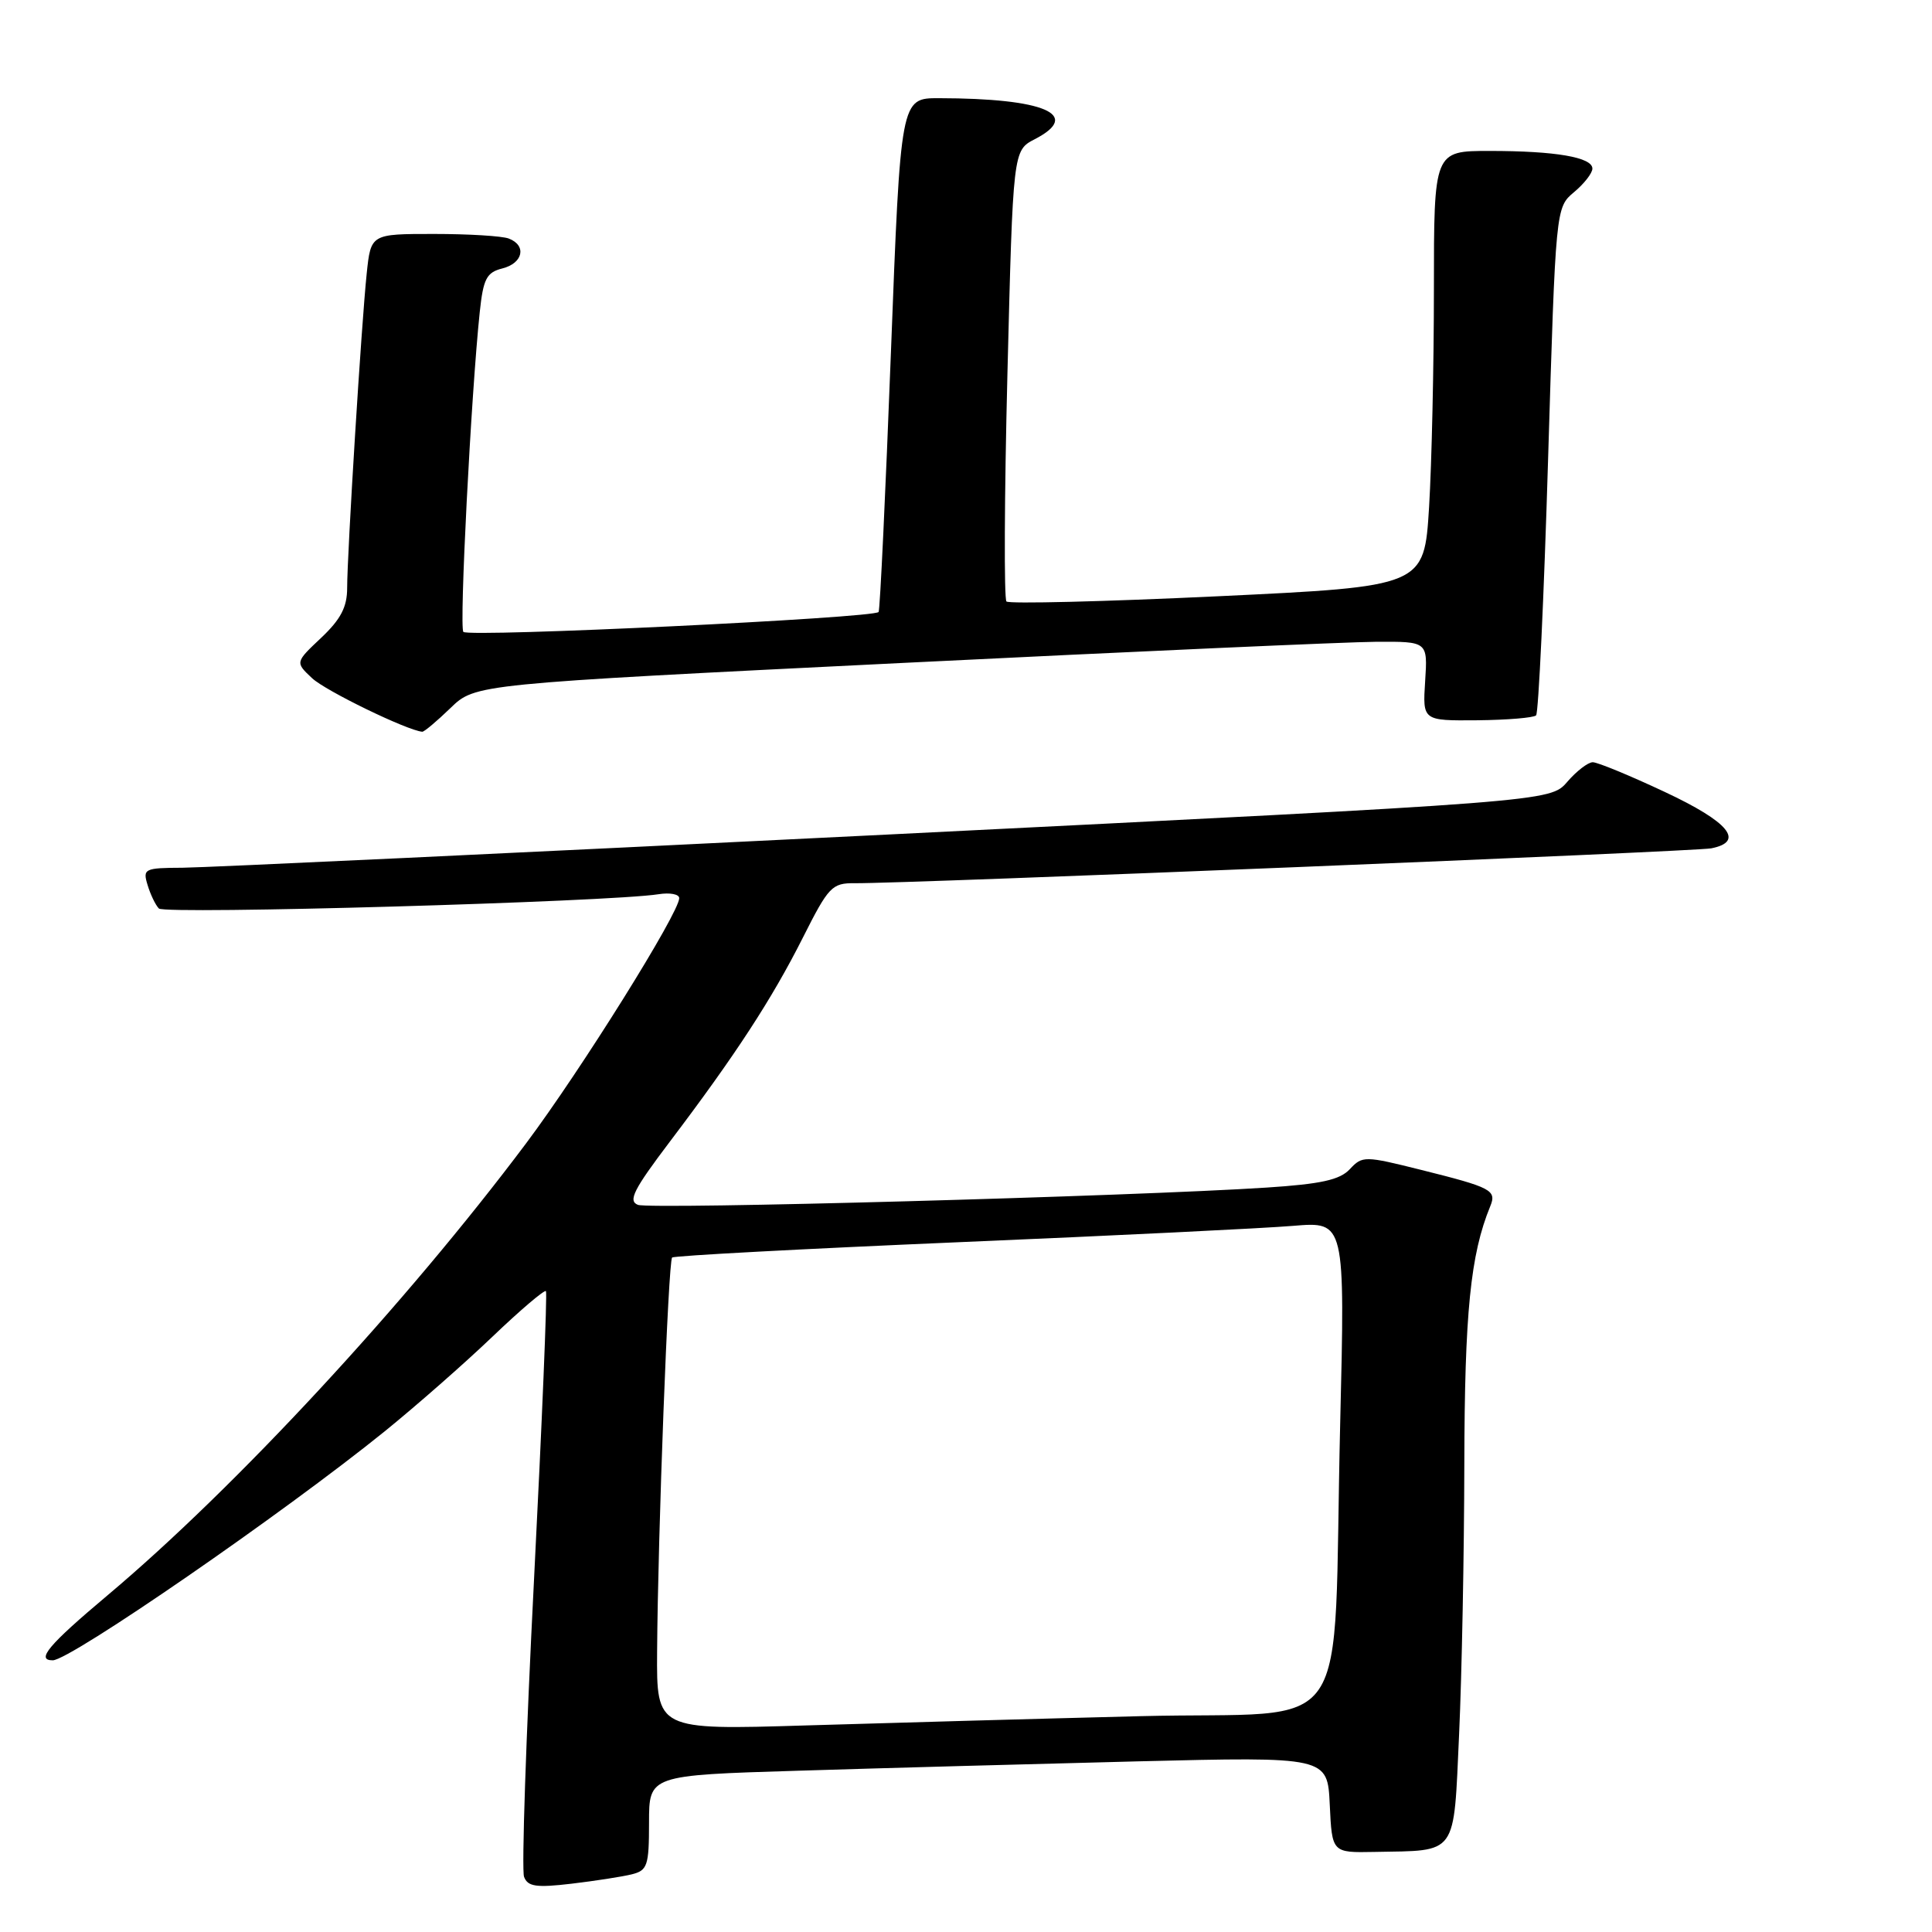 <?xml version="1.0" encoding="UTF-8" standalone="no"?>
<!DOCTYPE svg PUBLIC "-//W3C//DTD SVG 1.1//EN" "http://www.w3.org/Graphics/SVG/1.1/DTD/svg11.dtd" >
<svg xmlns="http://www.w3.org/2000/svg" xmlns:xlink="http://www.w3.org/1999/xlink" version="1.1" viewBox="0 0 256 256">
 <g >
 <path fill="currentColor"
d=" M 83.71 248.36 C 85.79 247.84 86.00 247.22 86.00 241.51 C 86.00 235.23 86.00 235.23 105.75 234.63 C 116.61 234.29 136.84 233.74 150.70 233.39 C 175.90 232.77 175.90 232.77 176.20 239.13 C 176.50 245.50 176.50 245.50 182.11 245.39 C 193.24 245.18 192.59 246.08 193.34 229.77 C 193.70 221.92 194.01 205.82 194.03 194.00 C 194.07 173.94 194.84 166.23 197.46 159.85 C 198.34 157.71 197.65 157.35 188.36 155.03 C 180.81 153.14 180.52 153.14 178.86 154.92 C 177.54 156.34 175.05 156.89 167.83 157.36 C 149.99 158.52 86.16 160.28 84.53 159.65 C 83.19 159.13 83.95 157.63 88.77 151.26 C 97.45 139.80 102.29 132.37 106.38 124.25 C 109.79 117.48 110.24 117.00 113.26 117.03 C 120.07 117.09 224.61 112.83 226.75 112.41 C 231.24 111.52 229.10 108.92 220.60 104.94 C 215.98 102.77 211.69 101.00 211.05 101.00 C 210.42 101.00 208.89 102.18 207.66 103.61 C 205.41 106.22 205.41 106.22 117.46 110.59 C 69.08 112.99 27.11 114.96 24.18 114.98 C 19.14 115.00 18.90 115.12 19.55 117.25 C 19.92 118.49 20.59 119.90 21.05 120.38 C 21.81 121.20 80.84 119.51 87.25 118.49 C 88.76 118.25 90.00 118.48 90.00 119.01 C 90.00 120.95 76.99 141.78 69.71 151.50 C 53.80 172.73 31.19 197.15 14.22 211.41 C 6.45 217.94 4.71 220.00 6.99 220.00 C 9.30 220.00 37.57 200.50 51.00 189.64 C 55.12 186.30 61.54 180.67 65.25 177.12 C 68.96 173.57 72.16 170.86 72.34 171.08 C 72.53 171.31 71.82 188.51 70.76 209.31 C 69.70 230.10 69.10 247.83 69.44 248.69 C 69.93 249.99 71.06 250.15 75.73 249.60 C 78.86 249.23 82.45 248.67 83.71 248.36 Z  M 59.69 93.82 C 62.97 90.64 62.97 90.64 119.24 87.86 C 150.18 86.33 178.58 85.06 182.34 85.04 C 189.18 85.00 189.18 85.00 188.84 90.25 C 188.50 95.50 188.50 95.50 195.73 95.44 C 199.71 95.40 203.22 95.11 203.54 94.79 C 203.86 94.47 204.58 79.20 205.13 60.85 C 206.14 27.50 206.14 27.50 208.57 25.46 C 209.91 24.34 211.00 22.94 211.00 22.34 C 211.00 20.84 206.12 20.00 197.38 20.00 C 190.00 20.00 190.00 20.00 190.00 38.34 C 190.00 48.43 189.71 61.42 189.36 67.20 C 188.71 77.71 188.71 77.71 161.34 79.01 C 146.29 79.72 133.70 80.03 133.36 79.70 C 133.03 79.36 133.08 65.78 133.49 49.51 C 134.23 19.93 134.23 19.93 137.12 18.44 C 143.42 15.18 138.40 13.03 124.42 13.01 C 119.34 13.00 119.34 13.00 118.05 46.75 C 117.34 65.31 116.61 80.77 116.42 81.09 C 115.96 81.89 62.14 84.47 61.40 83.73 C 60.83 83.17 62.43 52.16 63.57 41.34 C 64.04 36.93 64.47 36.10 66.56 35.57 C 69.31 34.88 69.82 32.53 67.42 31.61 C 66.55 31.27 62.08 31.00 57.49 31.00 C 49.14 31.00 49.14 31.00 48.59 36.25 C 47.90 42.79 46.00 73.37 46.00 77.91 C 46.00 80.44 45.15 82.06 42.56 84.51 C 39.11 87.76 39.11 87.76 41.36 89.87 C 43.14 91.54 53.90 96.77 55.95 96.96 C 56.20 96.98 57.88 95.57 59.69 93.82 Z  M 87.07 218.87 C 87.17 203.36 88.55 167.11 89.06 166.63 C 89.30 166.39 106.38 165.48 127.00 164.60 C 147.62 163.73 167.59 162.75 171.37 162.43 C 178.23 161.86 178.23 161.86 177.58 188.68 C 176.55 231.57 179.89 226.68 151.16 227.40 C 137.60 227.74 117.61 228.30 106.75 228.63 C 87.00 229.23 87.00 229.23 87.07 218.87 Z "/>
</g>
</svg>